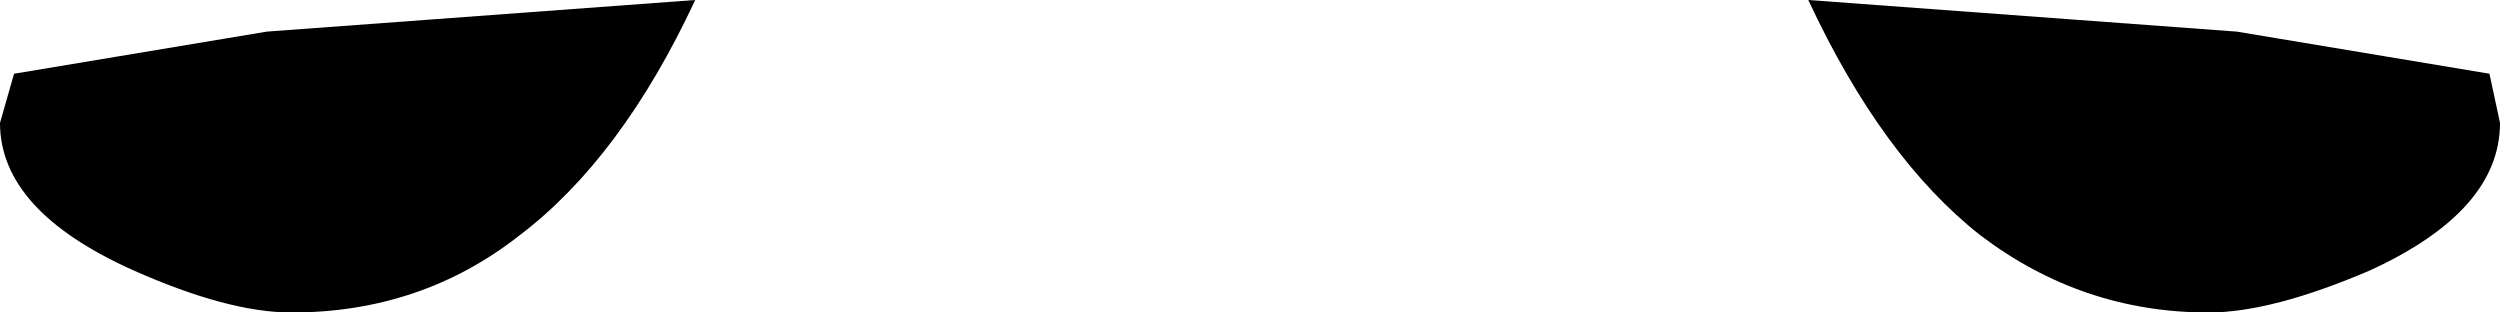 <?xml version="1.0" encoding="UTF-8" standalone="no"?>
<svg xmlns:xlink="http://www.w3.org/1999/xlink" height="4.45px" width="35.6px" xmlns="http://www.w3.org/2000/svg">
  <g transform="matrix(1.0, 0.0, 0.0, 1.0, -382.05, -134.1)">
    <path d="M413.9 134.55 L417.5 135.15 417.65 135.85 Q417.65 137.1 415.8 137.95 414.4 138.55 413.5 138.55 411.7 138.55 410.25 137.45 408.85 136.35 407.8 134.1 L413.9 134.55 M382.25 135.15 L385.85 134.55 391.95 134.1 Q390.9 136.35 389.45 137.45 388.05 138.55 386.2 138.55 385.3 138.55 383.95 137.95 382.05 137.1 382.05 135.85 L382.25 135.15" fill="#000000" fill-rule="evenodd" stroke="none"/>
  </g>
</svg>

